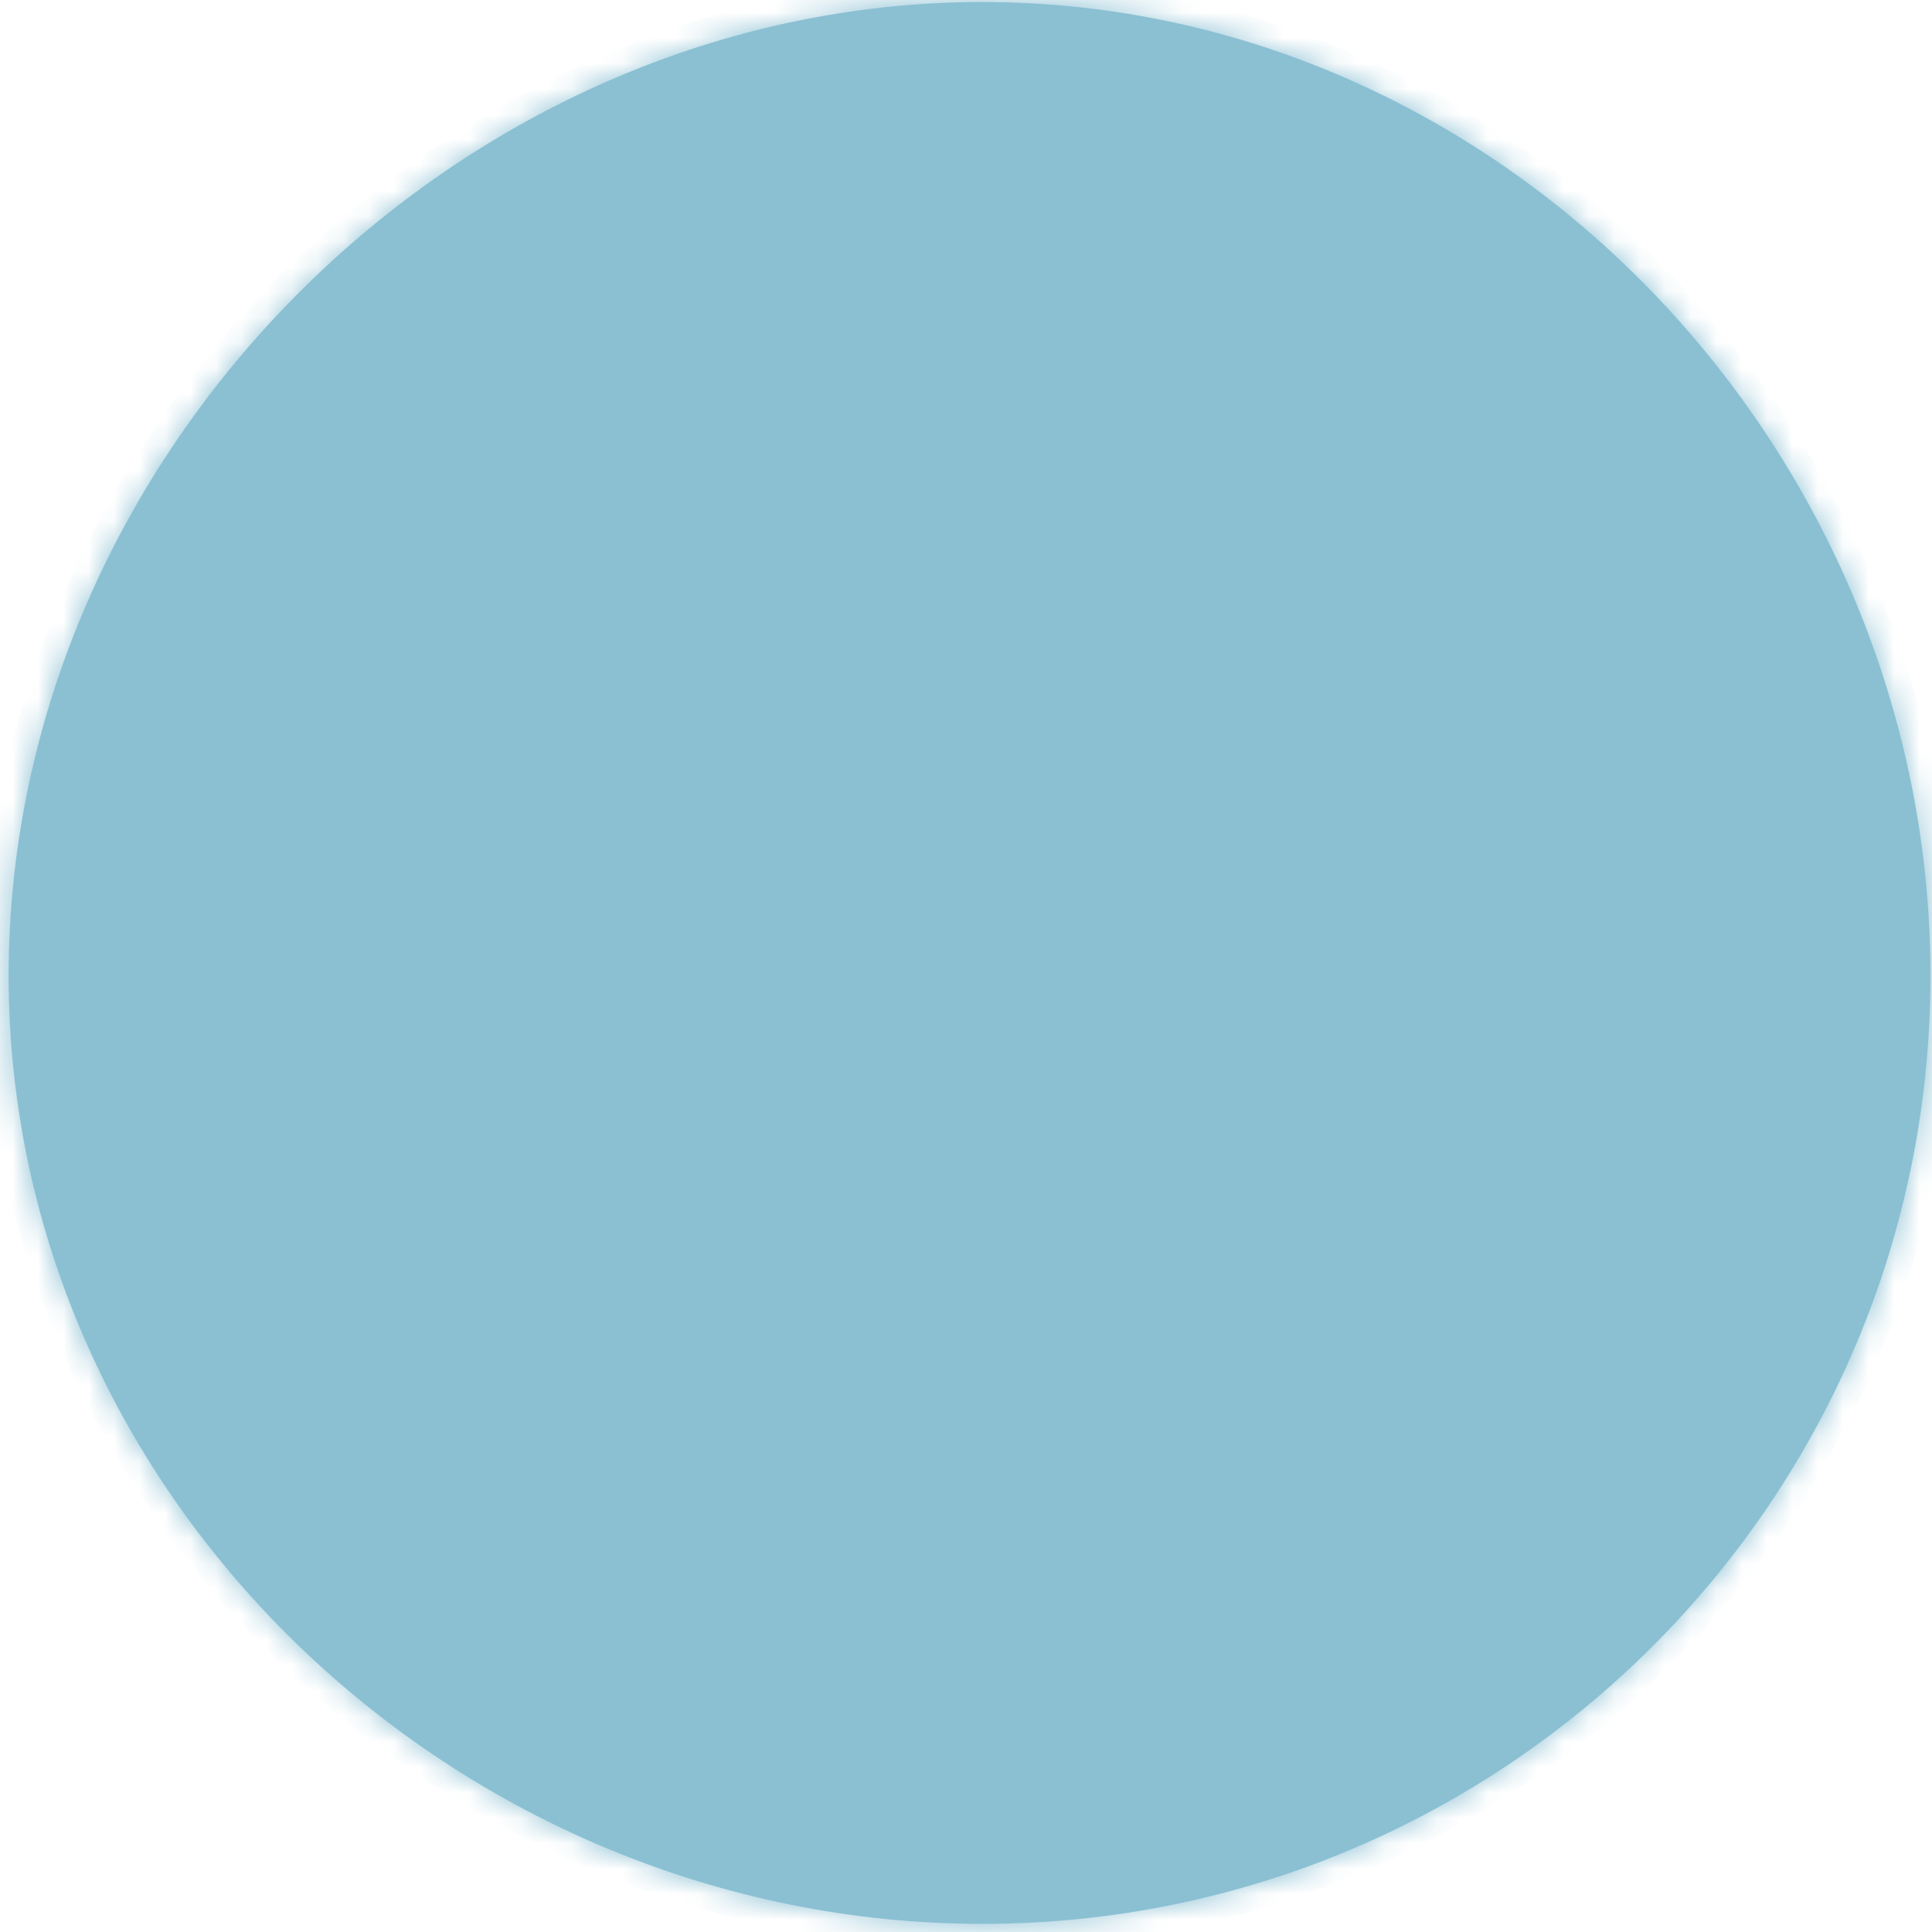 ﻿<?xml version="1.0" encoding="utf-8"?>
<svg version="1.1" xmlns:xlink="http://www.w3.org/1999/xlink" width="76px" height="76px" xmlns="http://www.w3.org/2000/svg">
  <defs>
    <mask fill="white" id="clip281">
      <path d="M 38.64 75.68  C 18.04 75.68  0.34 58.98  0.34 38.38  C 0.34 17.78  18.04 0.08  38.64 0.08  C 59.24 0.08  75.94 17.78  75.94 38.38  C 75.94 58.98  59.24 75.68  38.64 75.68  Z " fill-rule="evenodd" />
    </mask>
  </defs>
  <g transform="matrix(1 0 0 1 -164 -4950 )">
    <path d="M 38.64 75.68  C 18.04 75.68  0.34 58.98  0.34 38.38  C 0.34 17.78  18.04 0.08  38.64 0.08  C 59.24 0.08  75.94 17.78  75.94 38.38  C 75.94 58.98  59.24 75.68  38.64 75.68  Z " fill-rule="nonzero" fill="#8bc0d3" stroke="none" transform="matrix(1 0 0 1 164 4950 )" />
    <path d="M 38.64 75.68  C 18.04 75.68  0.34 58.98  0.34 38.38  C 0.34 17.78  18.04 0.08  38.64 0.08  C 59.24 0.08  75.94 17.78  75.94 38.38  C 75.94 58.98  59.24 75.68  38.64 75.68  Z " stroke-width="2" stroke="#8bc0d3" fill="none" transform="matrix(1 0 0 1 164 4950 )" mask="url(#clip281)" />
  </g>
</svg>